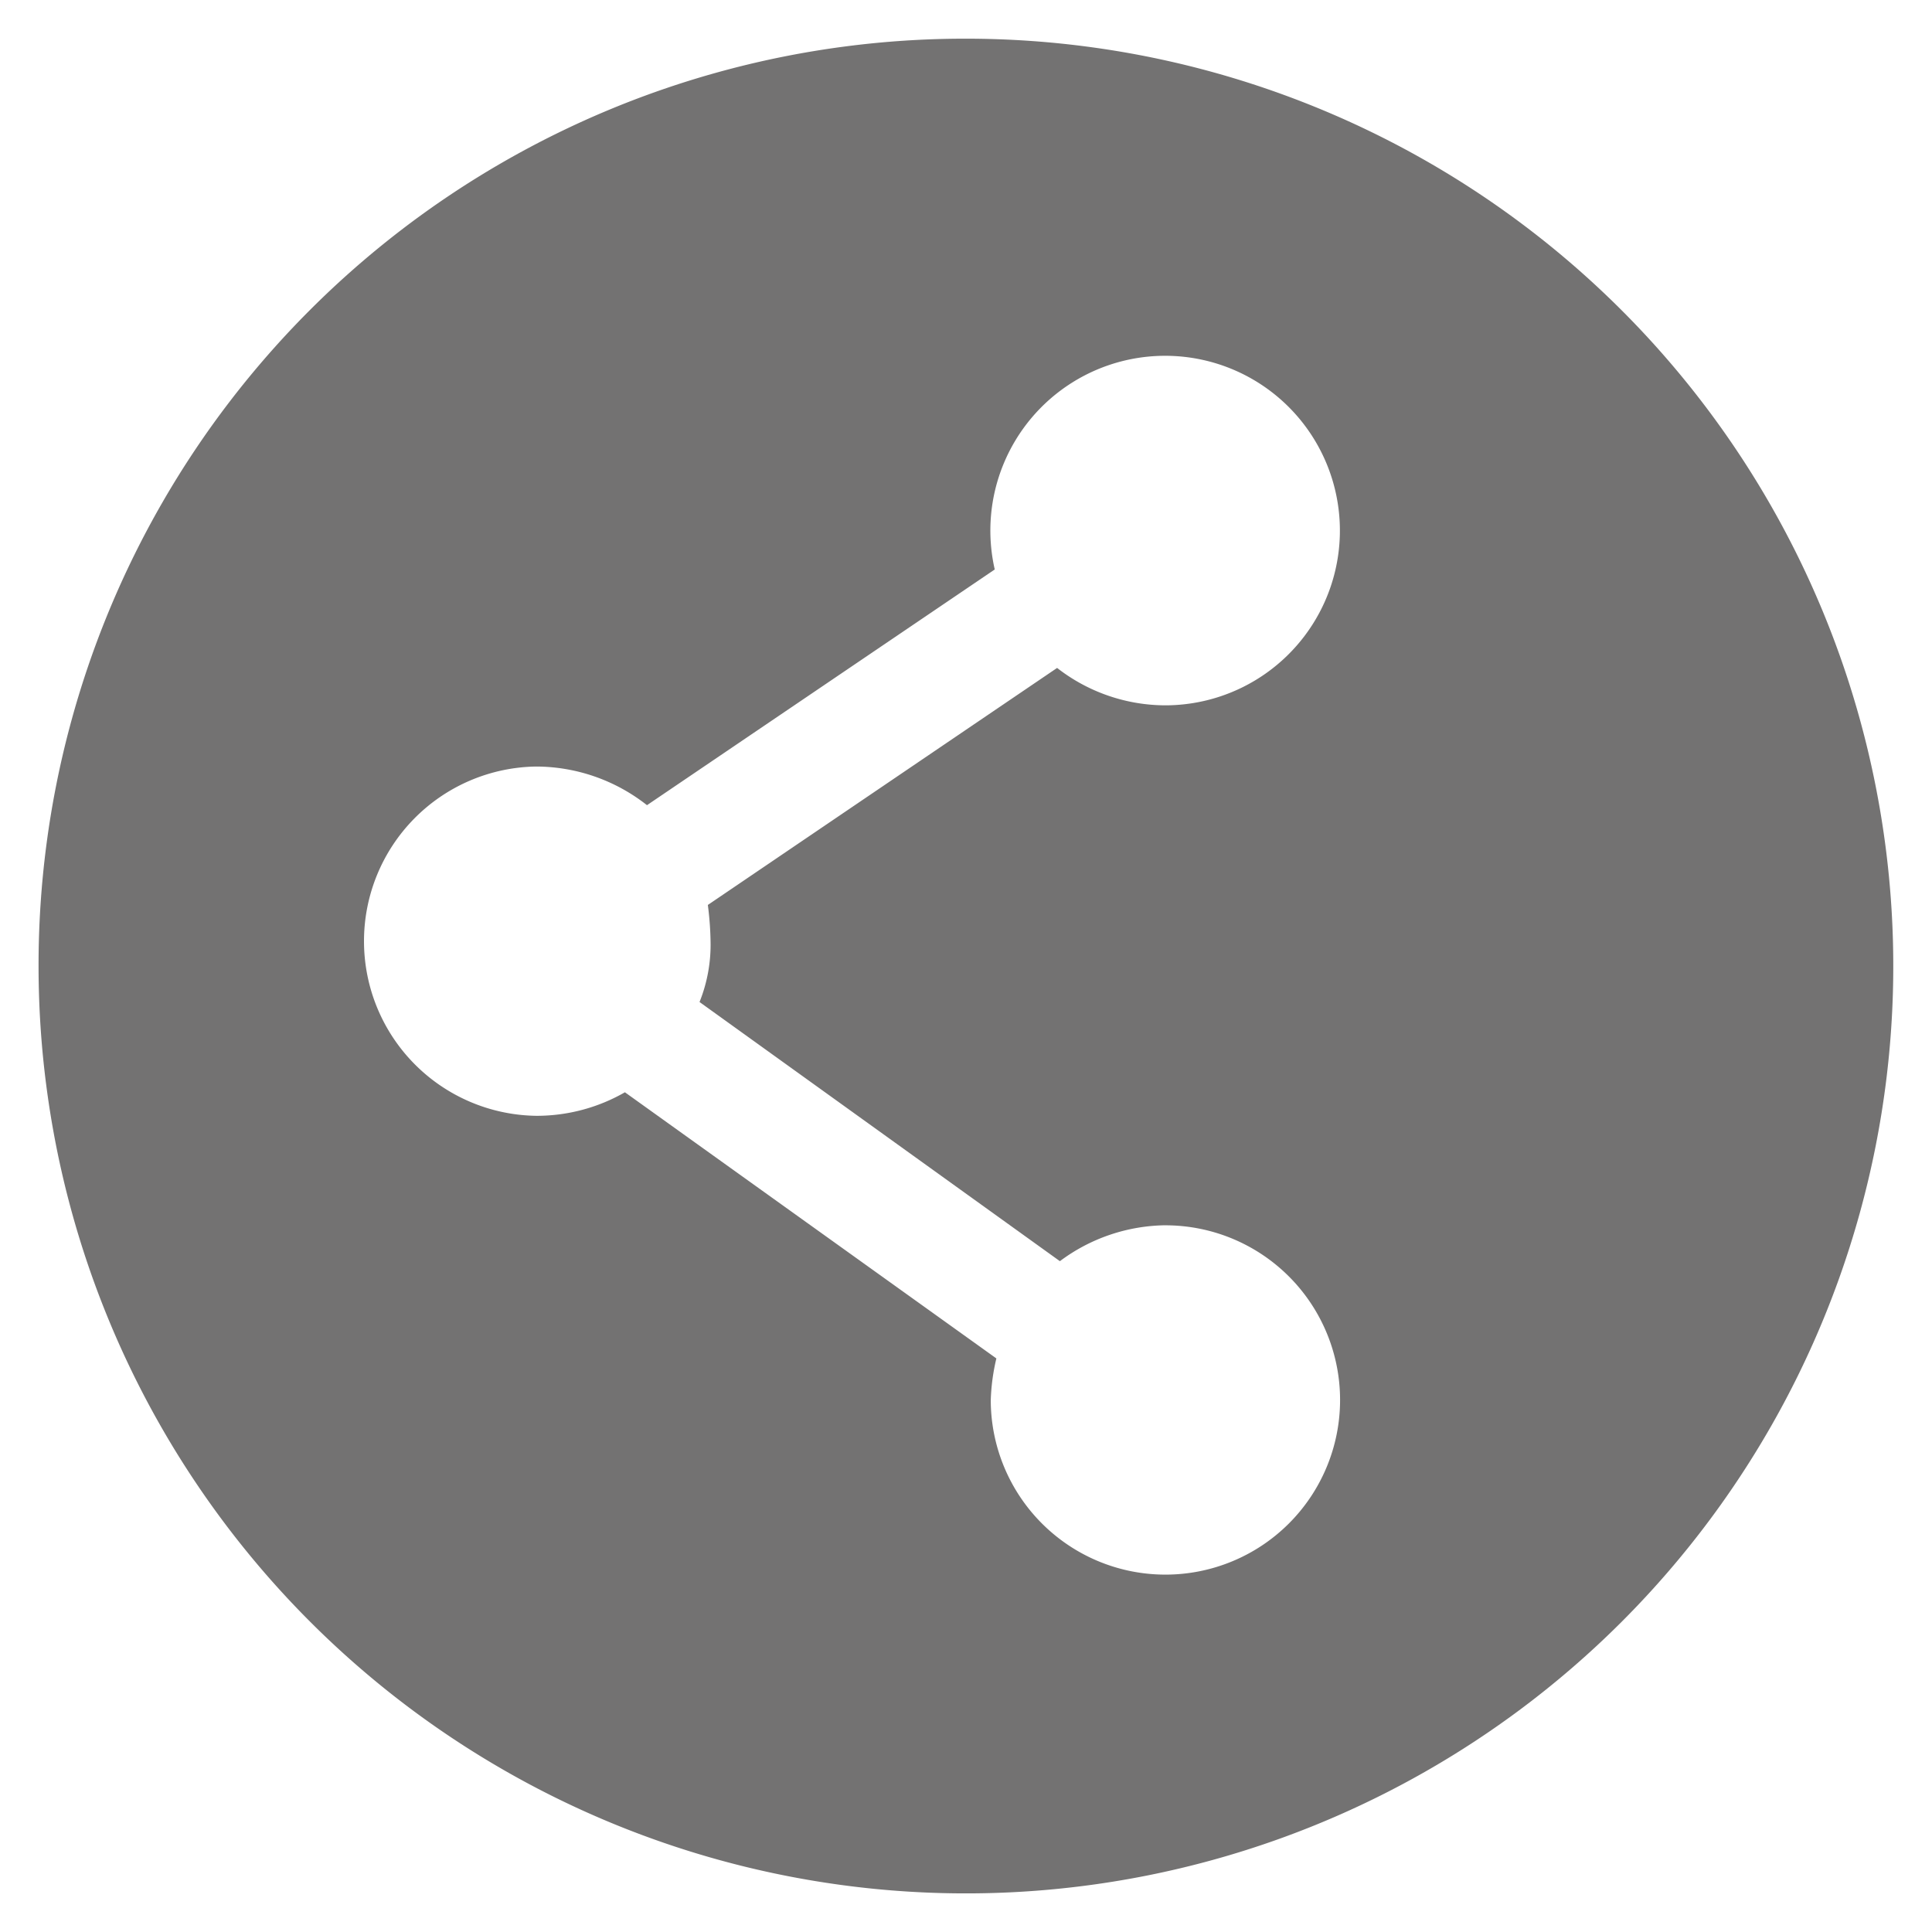 <svg xmlns="http://www.w3.org/2000/svg" xmlns:xlink="http://www.w3.org/1999/xlink" width="50" height="50" viewBox="0 0 50 50"><defs><clipPath id="b"><rect width="50" height="50"/></clipPath></defs><g id="a" clip-path="url(#b)"><rect width="50" height="50" fill="transparent"/><path d="M15977,8376a24,24,0,1,1-24,24A23.978,23.978,0,0,1,15977,8376Zm5.166,30.71a4.52,4.52,0,1,1-4.523,4.521,5.356,5.356,0,0,1,.145-1.076l-9.613-6.888a4.587,4.587,0,0,1-2.3.609,4.52,4.52,0,0,1,0-9.039,4.651,4.651,0,0,1,2.871,1l9-6.1a4.523,4.523,0,1,1,4.414,3.516,4.574,4.574,0,0,1-2.8-.968l-9.039,6.134a8.324,8.324,0,0,1,.07.933,3.981,3.981,0,0,1-.285,1.579l9.326,6.707A4.645,4.645,0,0,1,15982.17,8406.709Z" transform="translate(-15952.002 -8374.999)" fill-rule="evenodd" fill="#737272"/></g></svg>